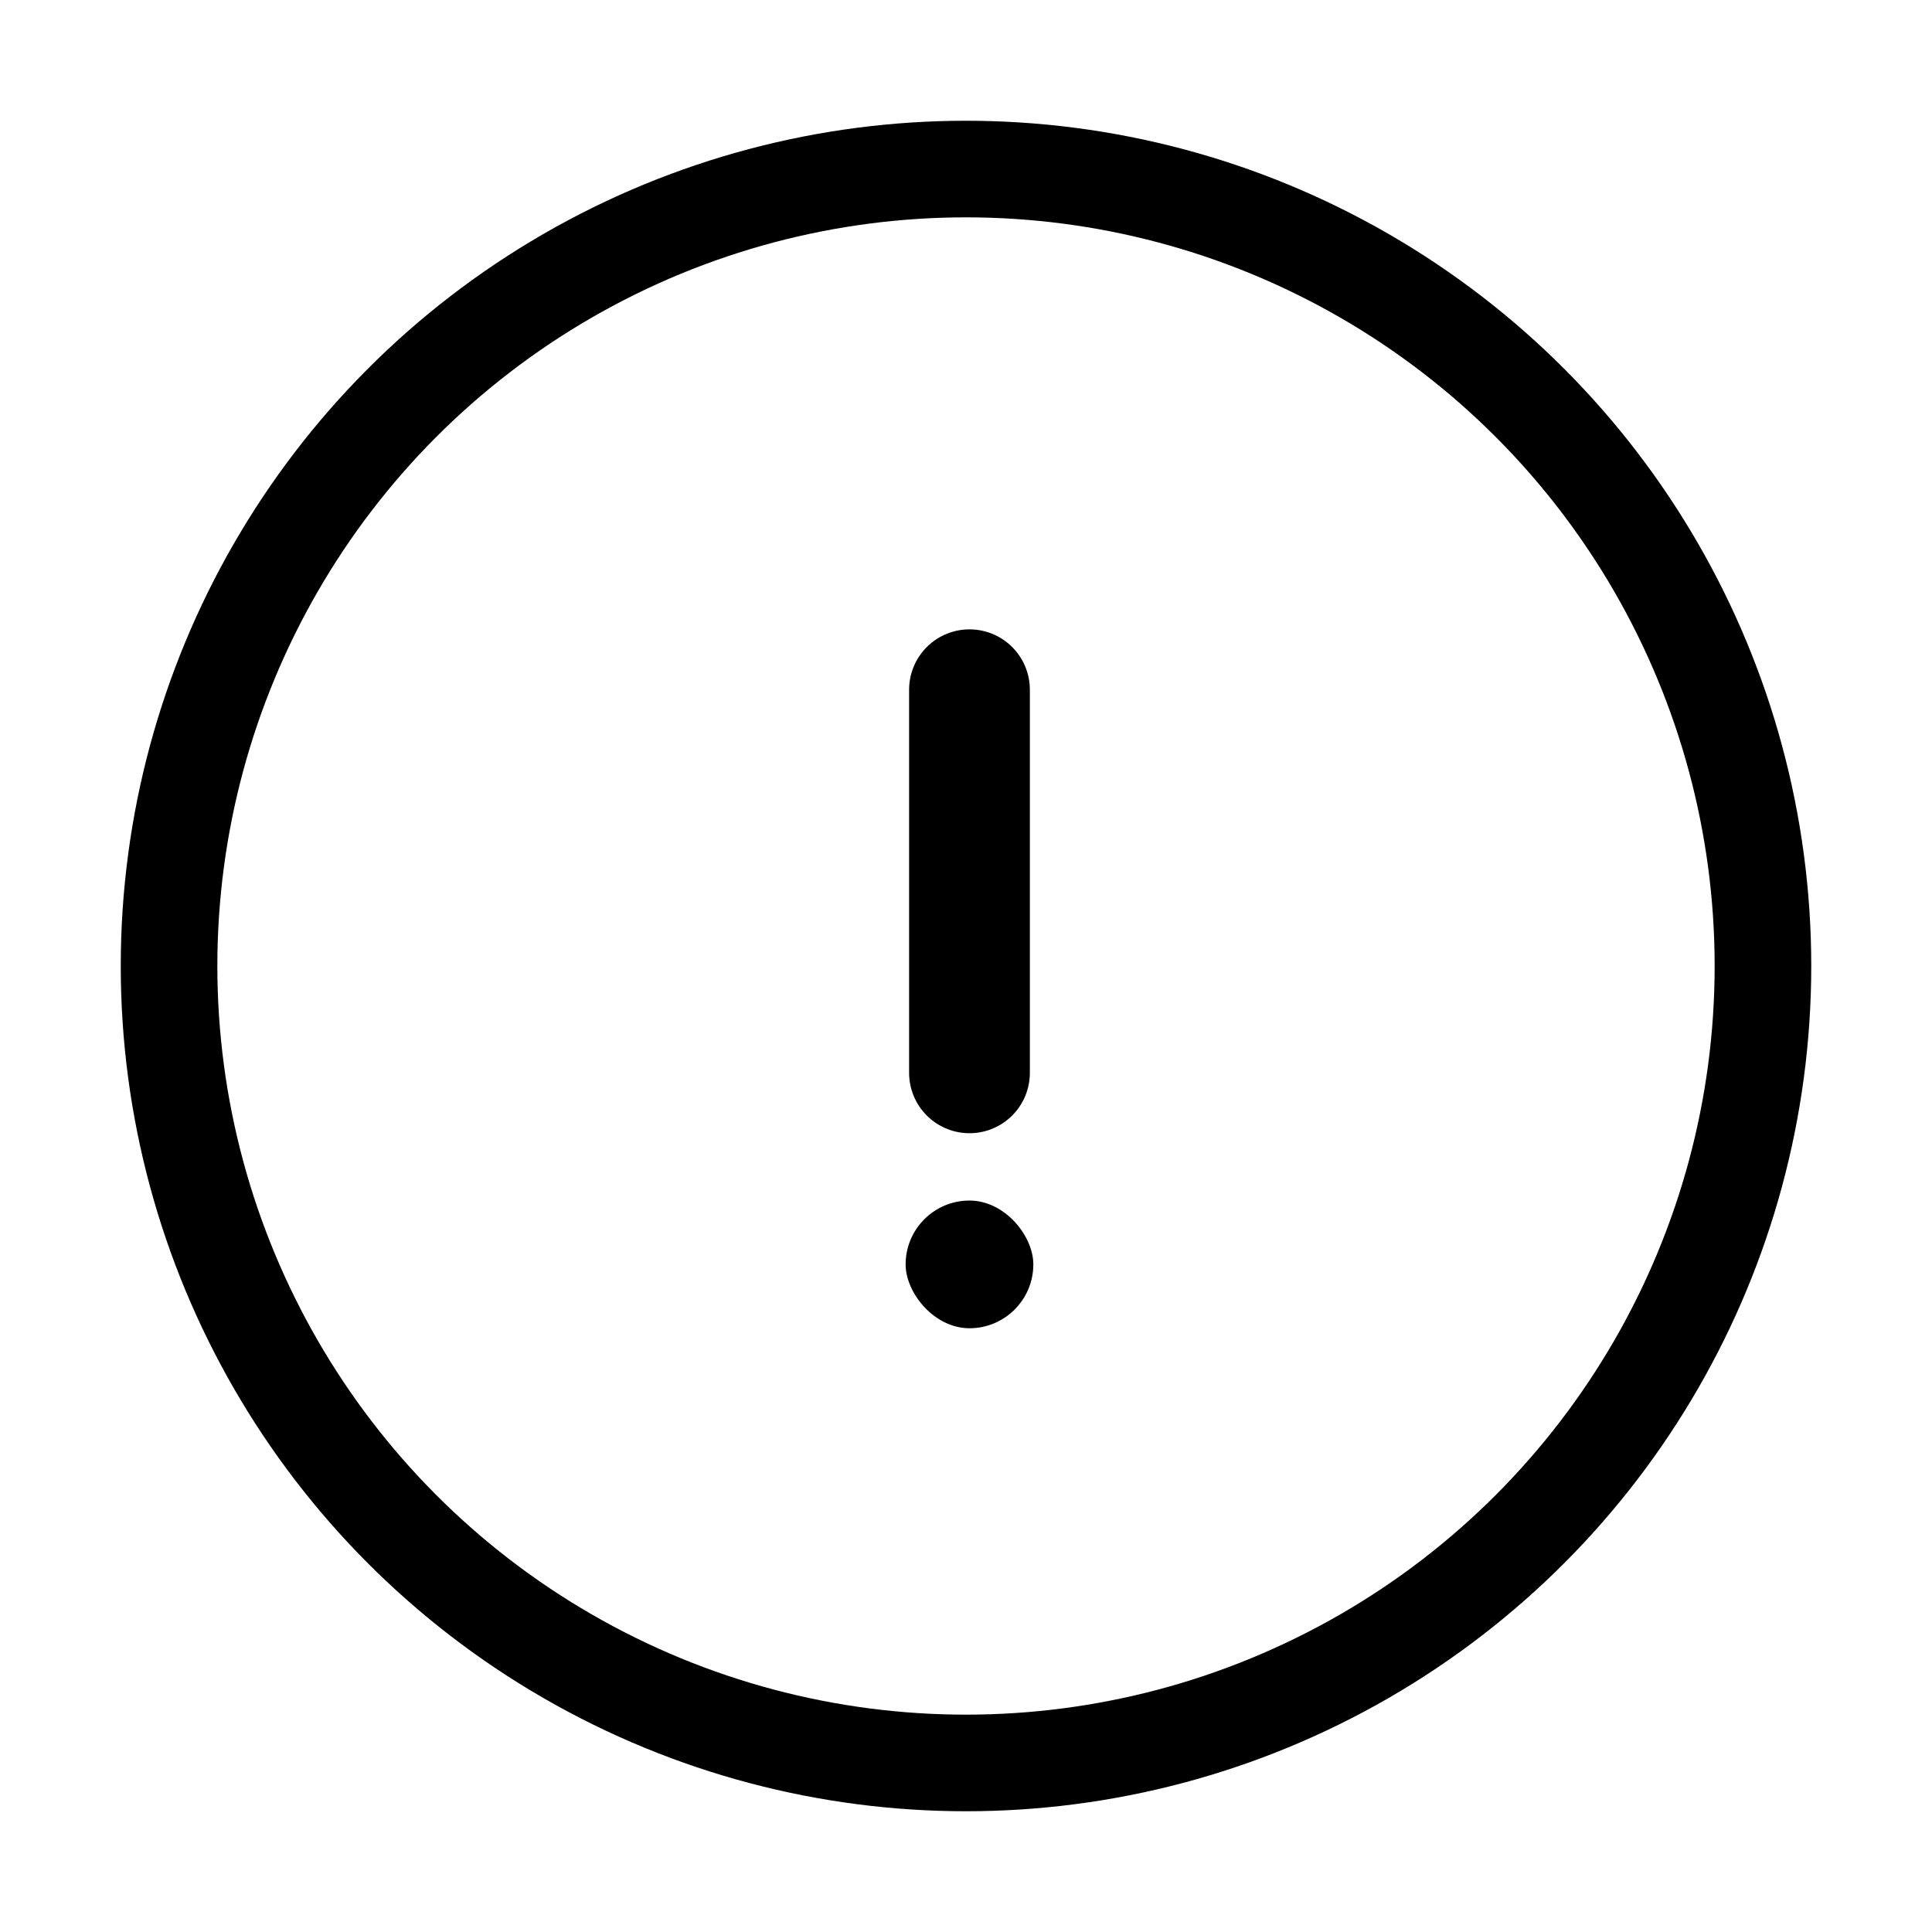 <svg id="ic_fail_negative_MO_32" xmlns="http://www.w3.org/2000/svg" width="40" height="40">
    <defs>
        <style>
            .cls-1{fill:none}
        </style>
    </defs>
    <path id="guidebox" class="cls-1" d="M0 40h40V0H0z"/>
    <g id="ic" transform="translate(2.5 2.5)">
        <g id="Oval" style="stroke-width:2px;stroke:#000;stroke-miterlimit:10;fill:none">
            <circle cx="17.5" cy="17.5" r="17.5" style="stroke:none"/>
            <circle class="cls-1" cx="17.5" cy="17.5" r="16.5"/>
        </g>
        <g id="Group_3" data-name="Group 3" transform="translate(16.25 11.78)">
            <rect id="Rectangle" width="2.644" height="2.644" rx="1.322" transform="translate(0 10.576)"/>
            <path id="Line" d="M1 1v7.932" transform="translate(.322 -1)" style="stroke-linecap:round;stroke-linejoin:round;stroke-width:2.5px;stroke:#000;stroke-miterlimit:10;fill:none"/>
        </g>
    </g>
</svg>
